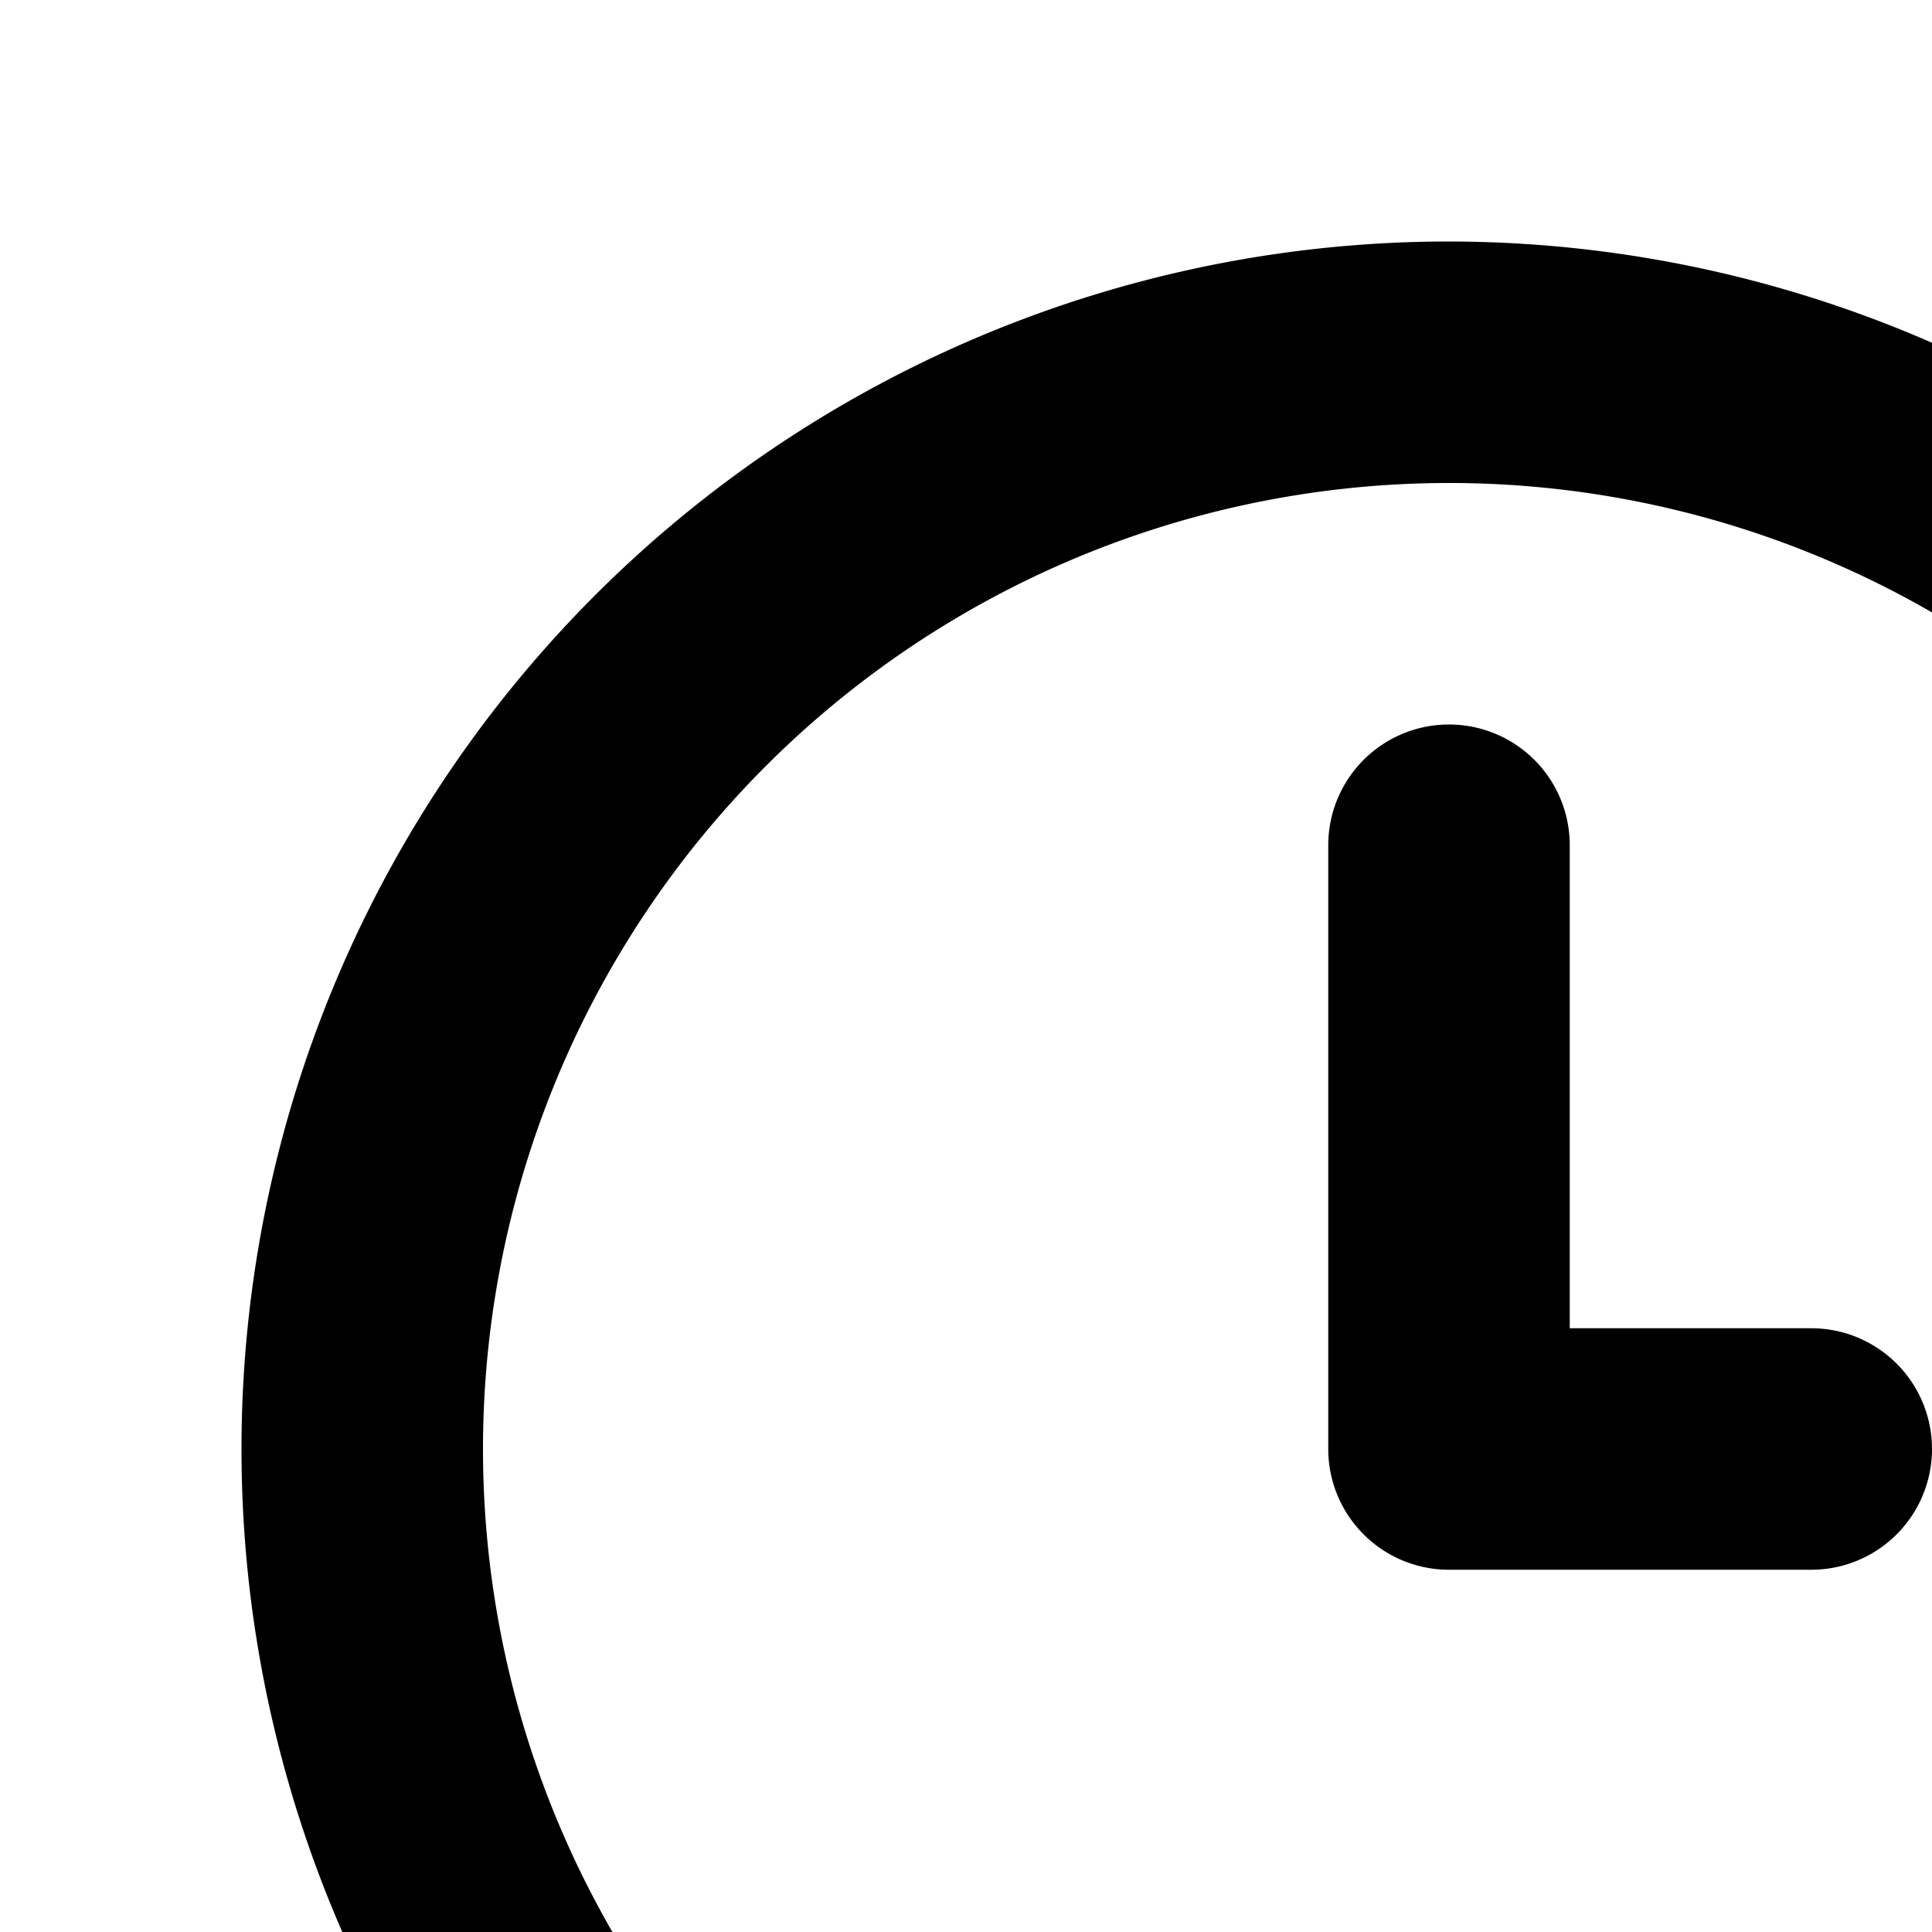 <svg class="mx-1 size-4 sm:size-3 text-eerieBlack-80" height="1em" viewbox="0 0 24 24" width="1em" xmlns="http://www.w3.org/2000/svg">
        <path d="M15 11h-2V7a1 1 0 0 0-2 0v5a1 1 0 0 0 1 1h3a1 1 0 0 0 0-2m-3-9a10 10 0 1 0 10 10A10.011 10.011 0 0 0 12 2m0 18a8 8 0 1 1 8-8a8.01 8.01 0 0 1-8 8" fill="currentColor">
        </path>
       </svg>